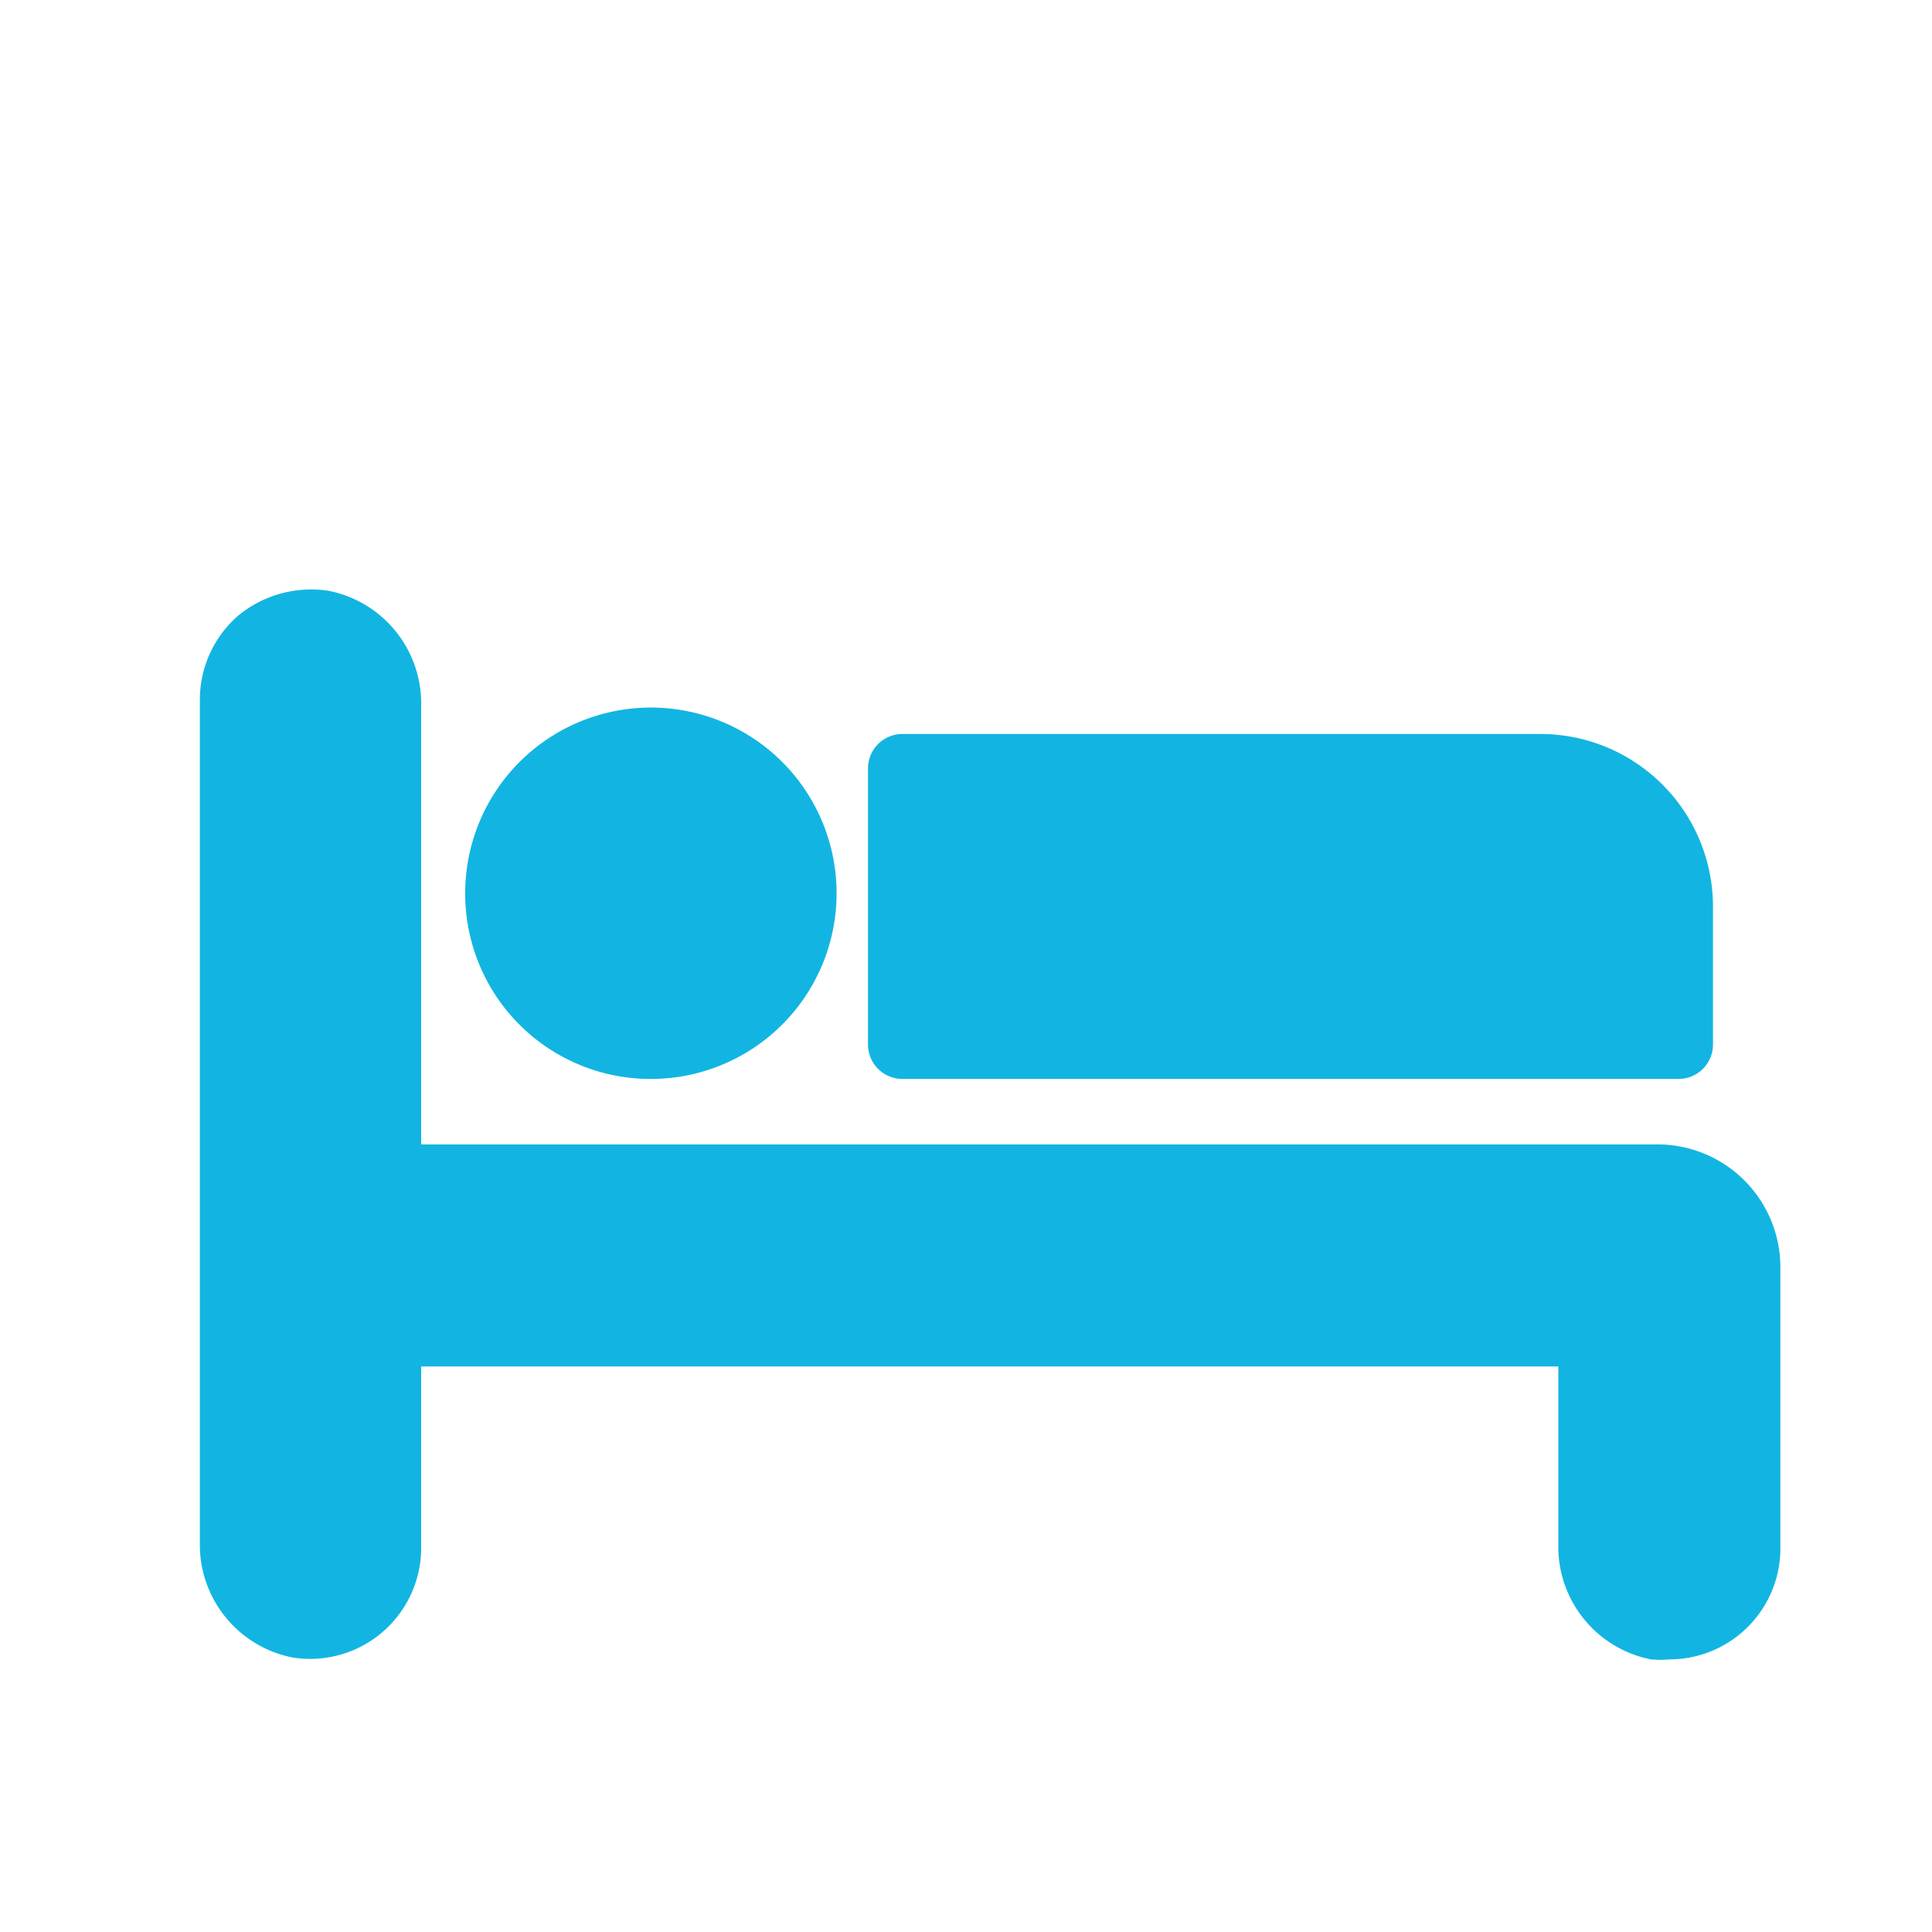 <svg id="Layer_1" data-name="Layer 1" xmlns="http://www.w3.org/2000/svg" viewBox="0 0 50.46 50.46"><defs><style>.cls-1{fill:#12b5e1;}</style></defs><title>hotel neg</title><path class="cls-1" d="M43.28,29.89H11V18.43a3,3,0,0,0-2.42-3,3,3,0,0,0-2.36.65,2.91,2.91,0,0,0-1,2.21v22a3,3,0,0,0,2.42,3A2.9,2.9,0,0,0,11,40.45V35.69h29.7v4.65a3,3,0,0,0,2.42,3,2.59,2.59,0,0,0,.48,0,2.9,2.9,0,0,0,2.9-2.9V33.1A3.21,3.21,0,0,0,43.28,29.89Z"/><path class="cls-1" d="M17,28.18a4.85,4.85,0,1,0-4.85-4.84A4.84,4.84,0,0,0,17,28.18Z"/><path class="cls-1" d="M23.57,28.18H43.84a.9.9,0,0,0,.9-.9V23.67a4.51,4.51,0,0,0-4.5-4.5H23.57a.9.9,0,0,0-.9.9v7.21A.9.9,0,0,0,23.57,28.18Z"/></svg>